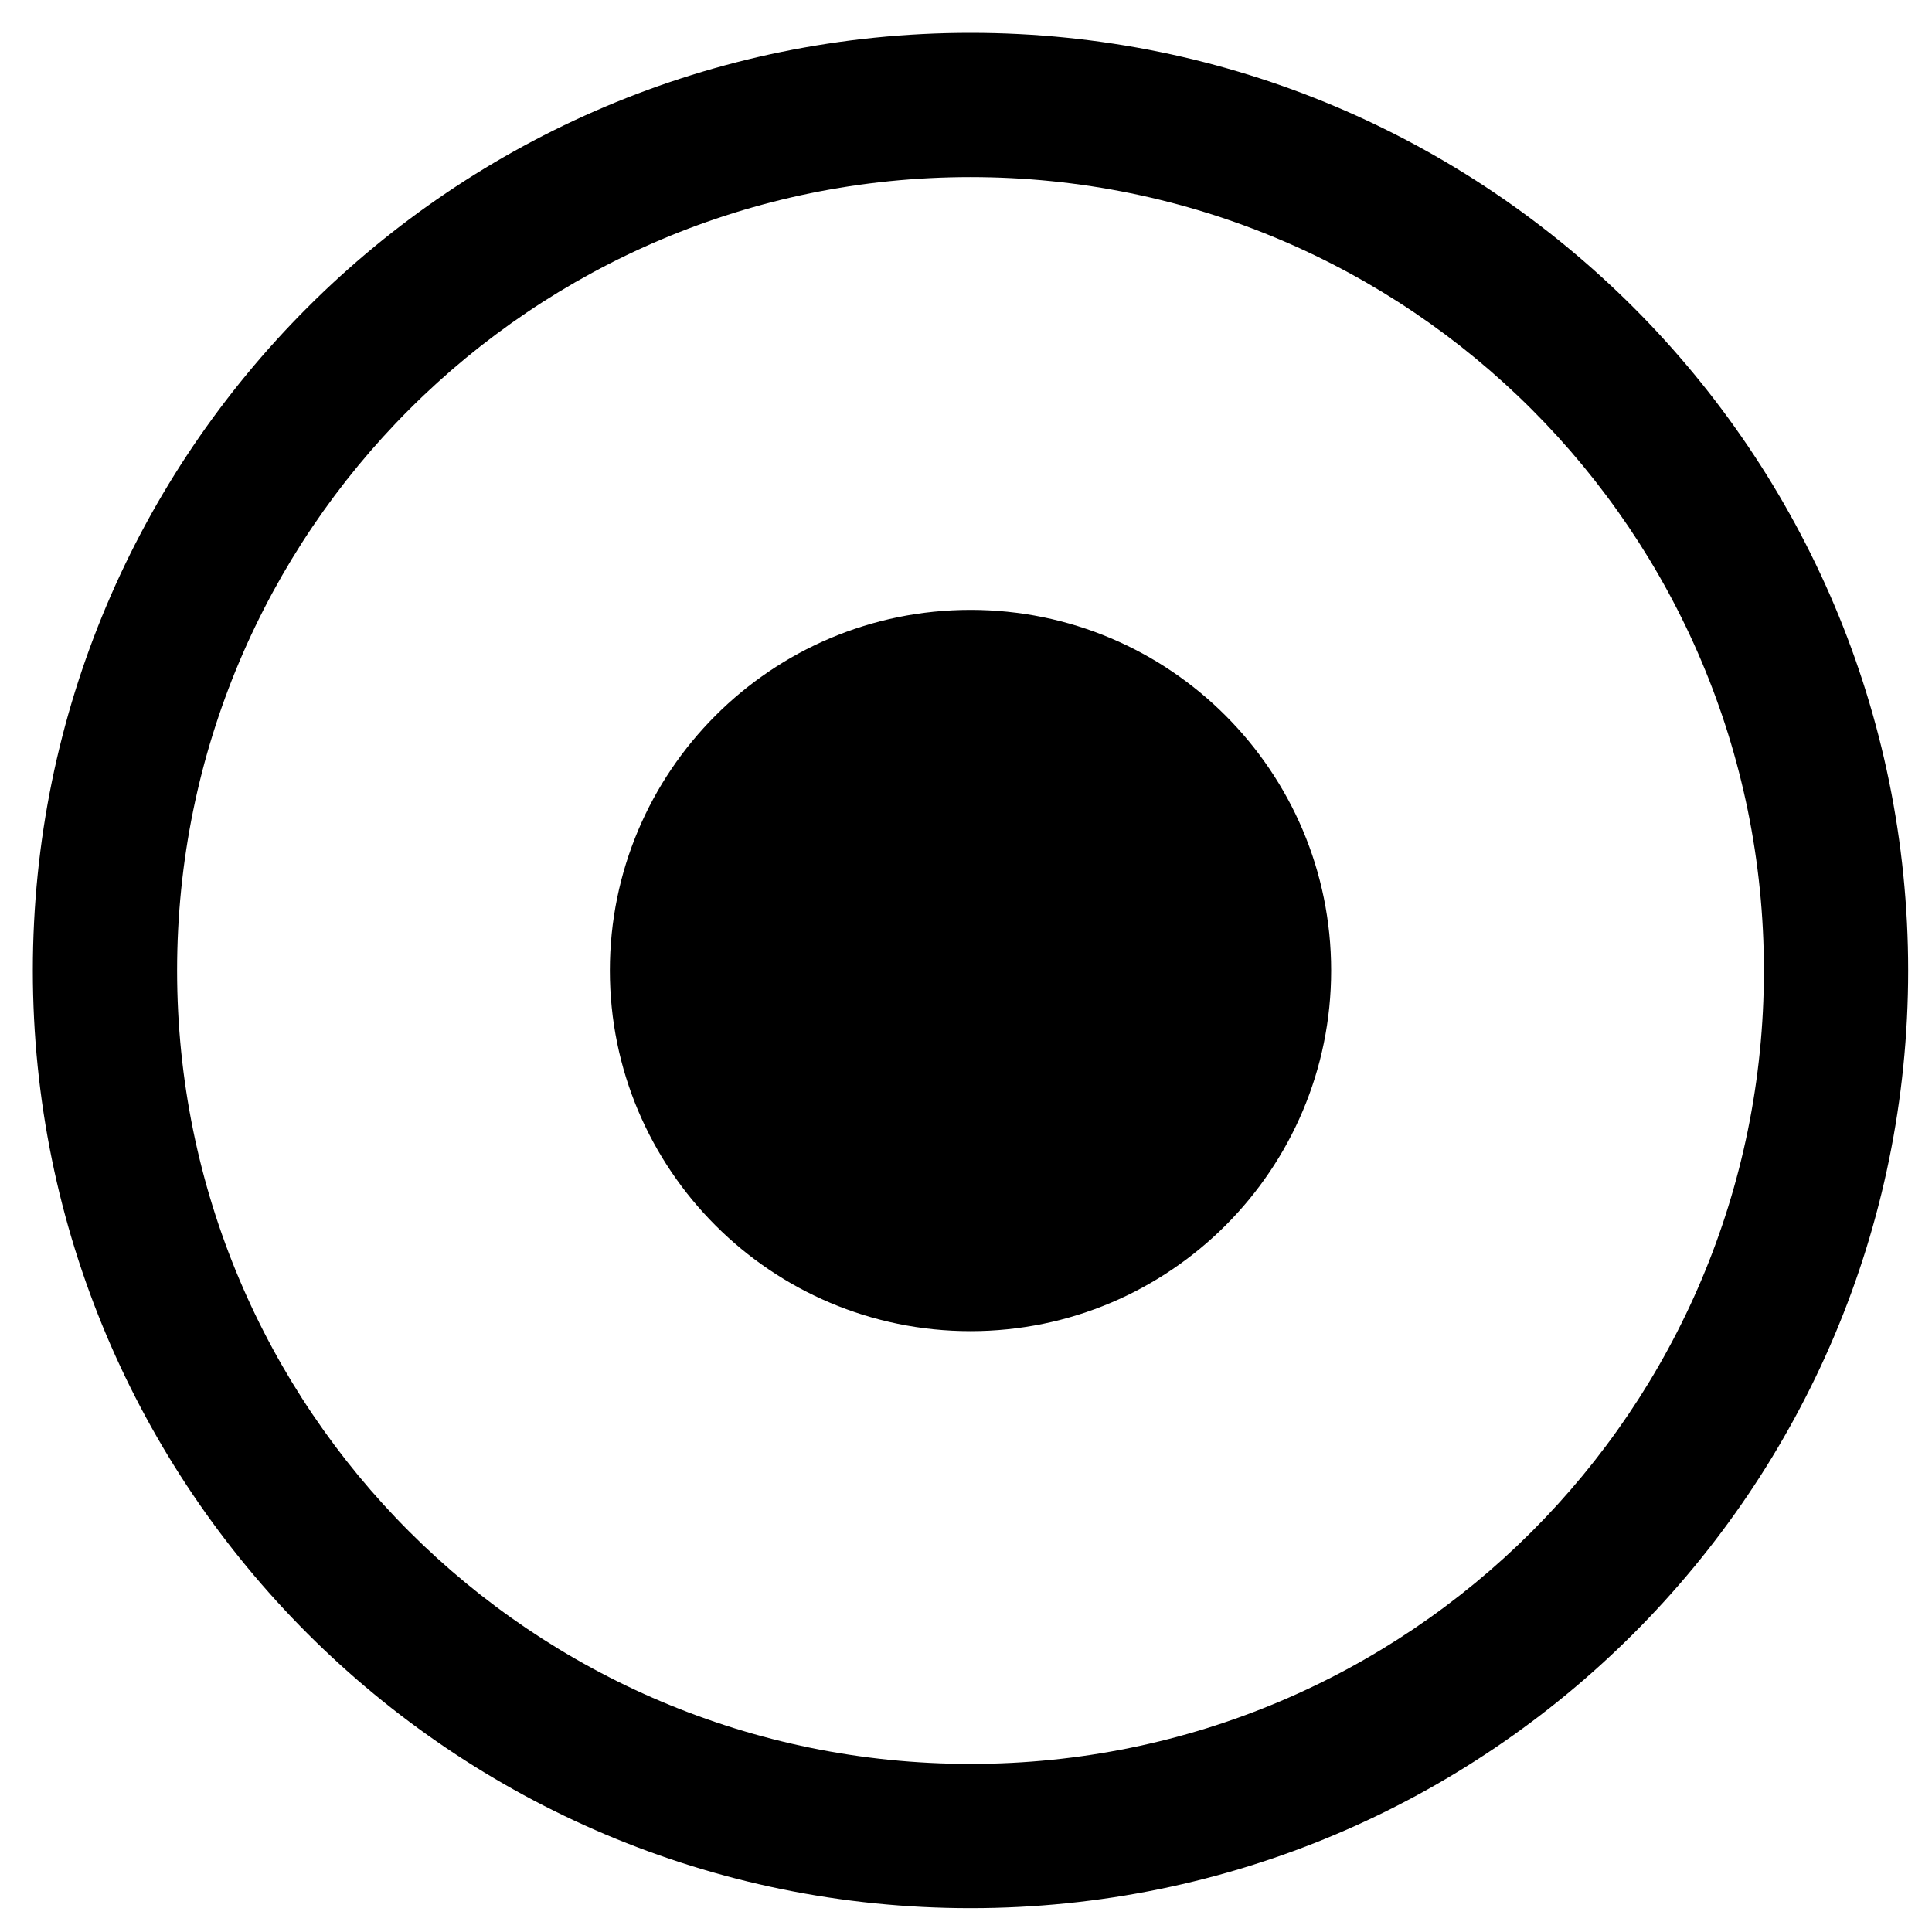 <svg t="1635144966773" class="icon" viewBox="0 0 1024 1024" version="1.1" xmlns="http://www.w3.org/2000/svg" p-id="2471" xmlns:xlink="http://www.w3.org/1999/xlink" width="20" height="20"><path d="M514.389 17.408c-274.487 0-496.981 222.495-496.981 496.981s222.495 496.981 496.981 496.981 496.981-222.495 496.981-496.981-222.495-496.981-496.981-496.981z m0 917.504c-232.434 0-420.523-188.088-420.523-420.523s188.088-420.523 420.523-420.523 420.523 188.088 420.523 420.523-188.088 420.523-420.523 420.523z m0-611.669c-105.513 0-191.147 85.634-191.147 191.147s85.634 191.147 191.147 191.147 191.147-85.634 191.147-191.147-85.634-191.147-191.147-191.147z" p-id="2472"></path></svg>